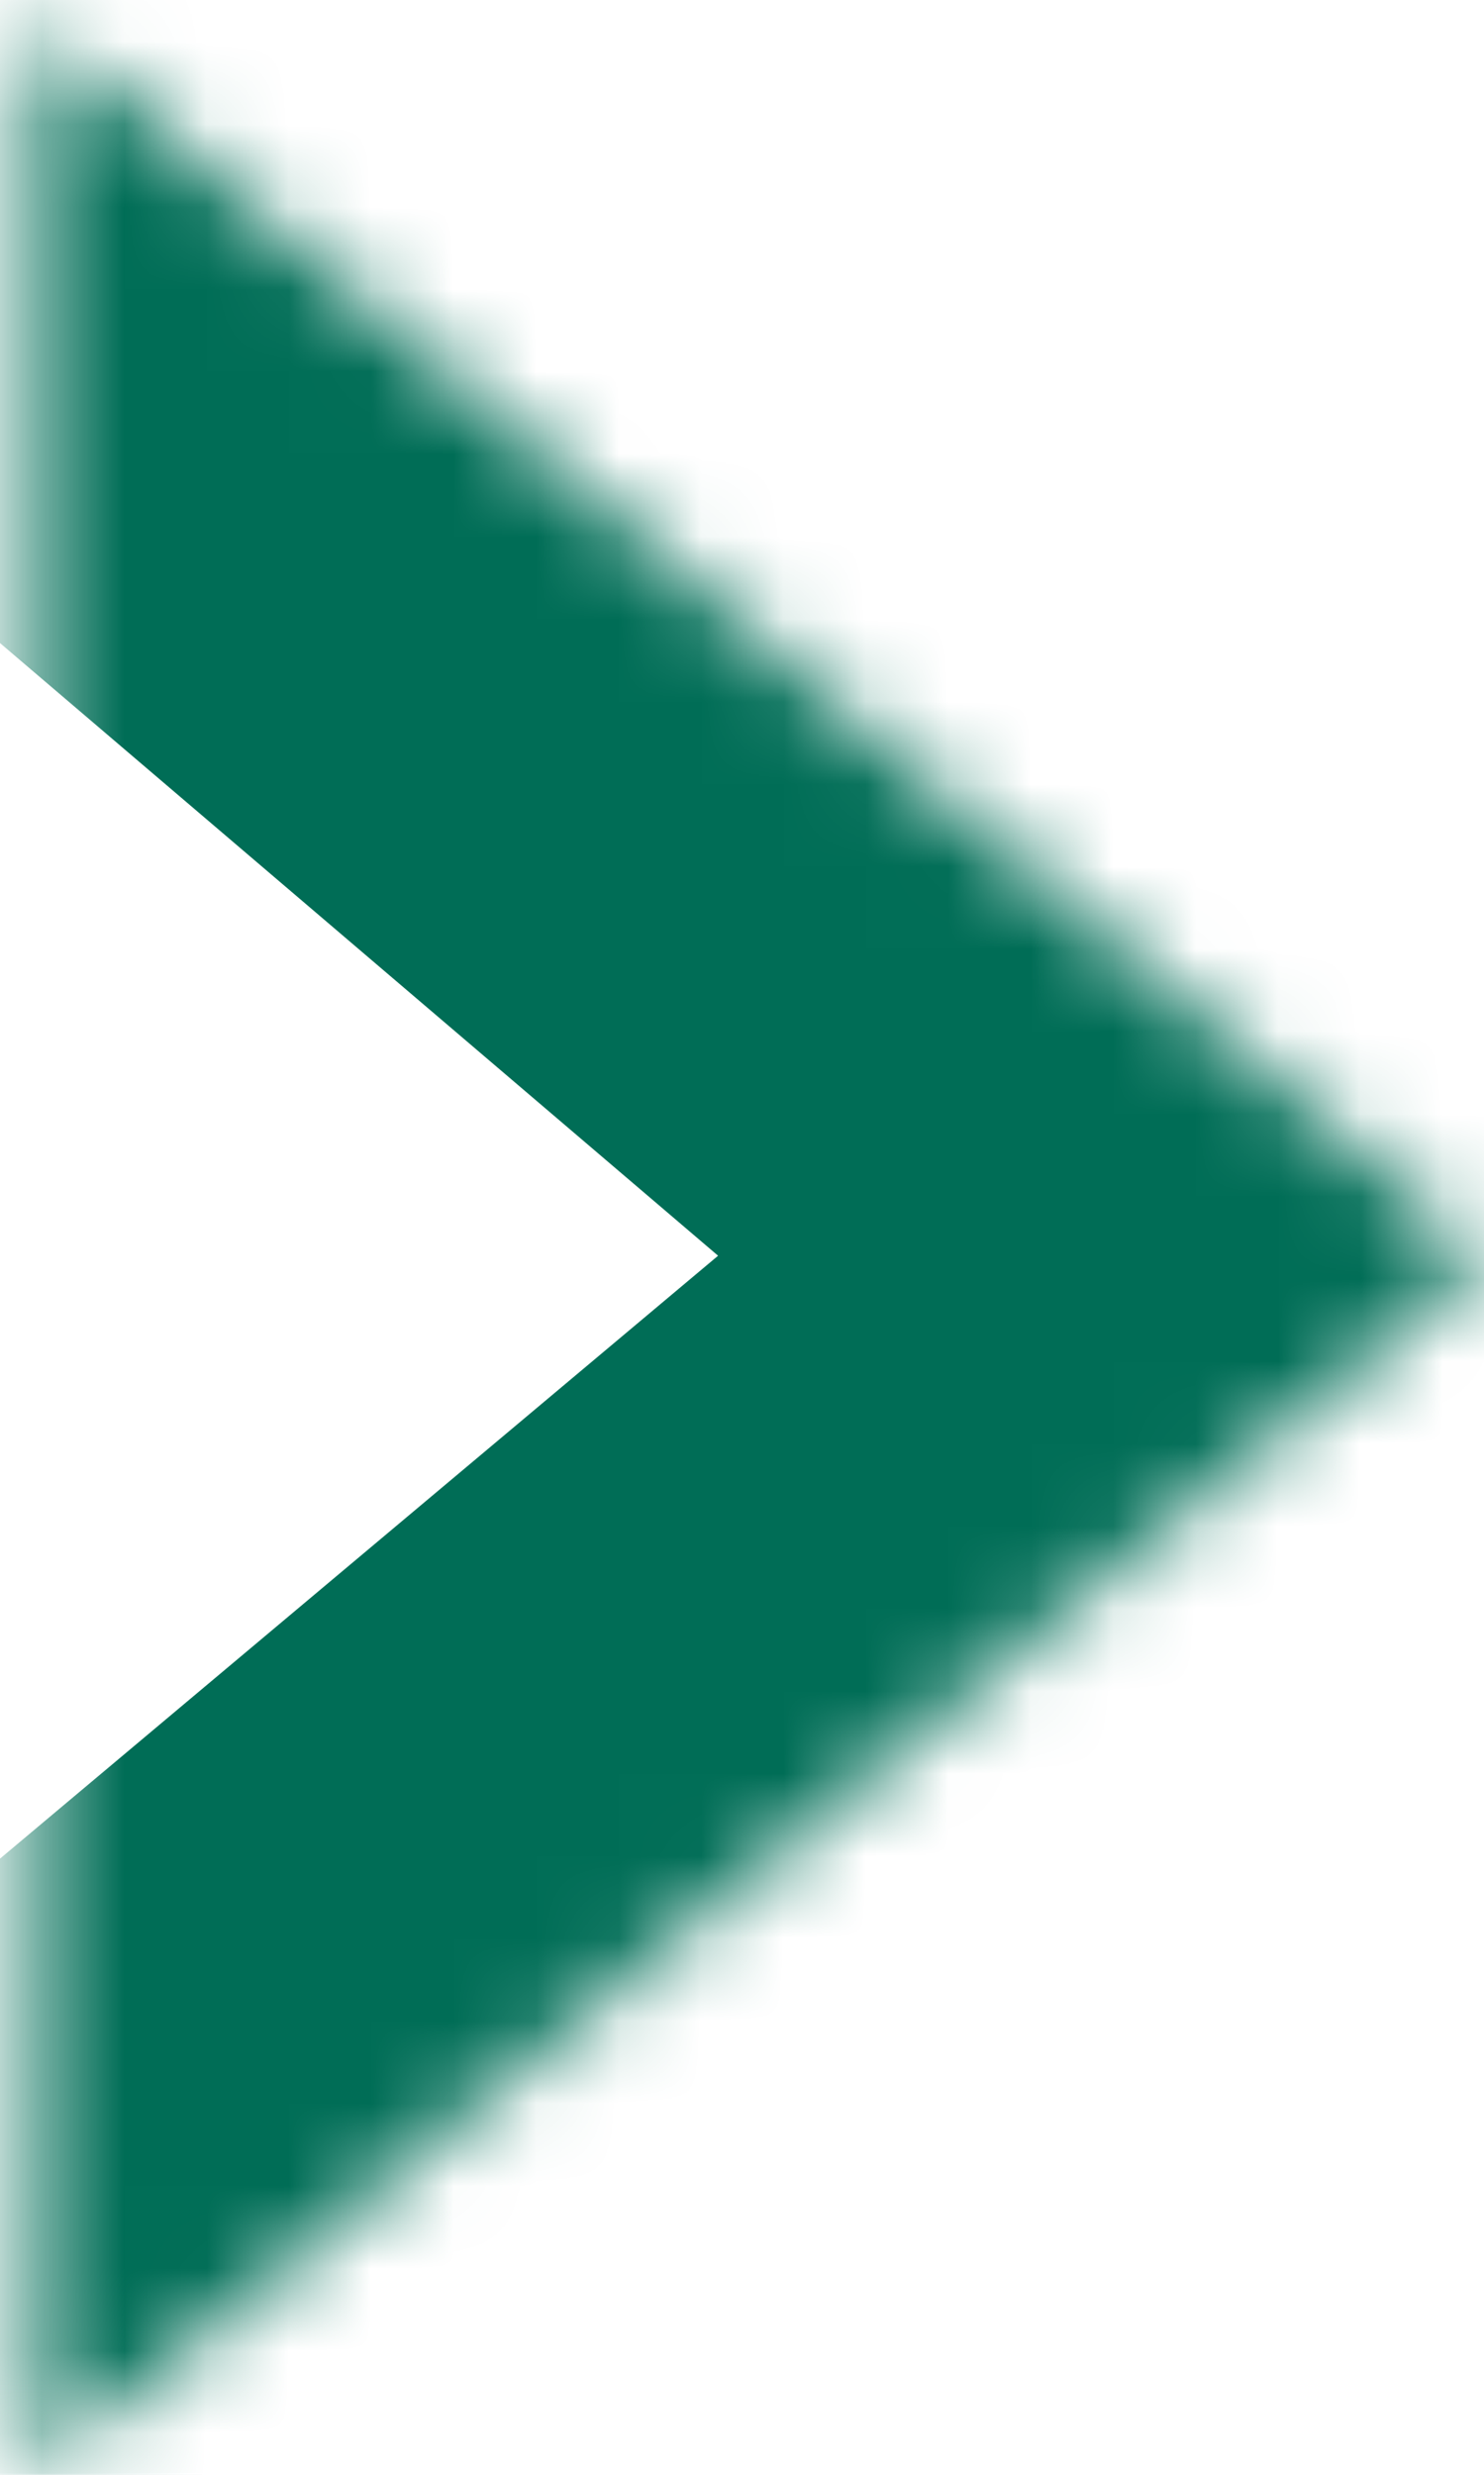 <svg width="18" height="30" viewBox="0 0 18 30" fill="none" xmlns="http://www.w3.org/2000/svg">
<mask id="path-1-inside-1_710_713" fill="white">
<path fill-rule="evenodd" clip-rule="evenodd" d="M0.433 30L18 15.259L0.433 0.28"/>
</mask>
<path d="M-3.424 25.404L-8.02 29.261L-0.306 38.453L4.29 34.596L-3.424 25.404ZM18 15.259L21.857 19.855L21.893 10.693L18 15.259ZM4.326 -4.286L-0.239 -8.179L-8.025 0.952L-3.46 4.845L4.326 -4.286ZM4.29 34.596L21.857 19.855L14.143 10.663L-3.424 25.404L4.29 34.596ZM21.893 10.693L4.326 -4.286L-3.46 4.845L14.107 19.824L21.893 10.693Z" fill="#006D56" mask="url(#path-1-inside-1_710_713)"/>
</svg>

